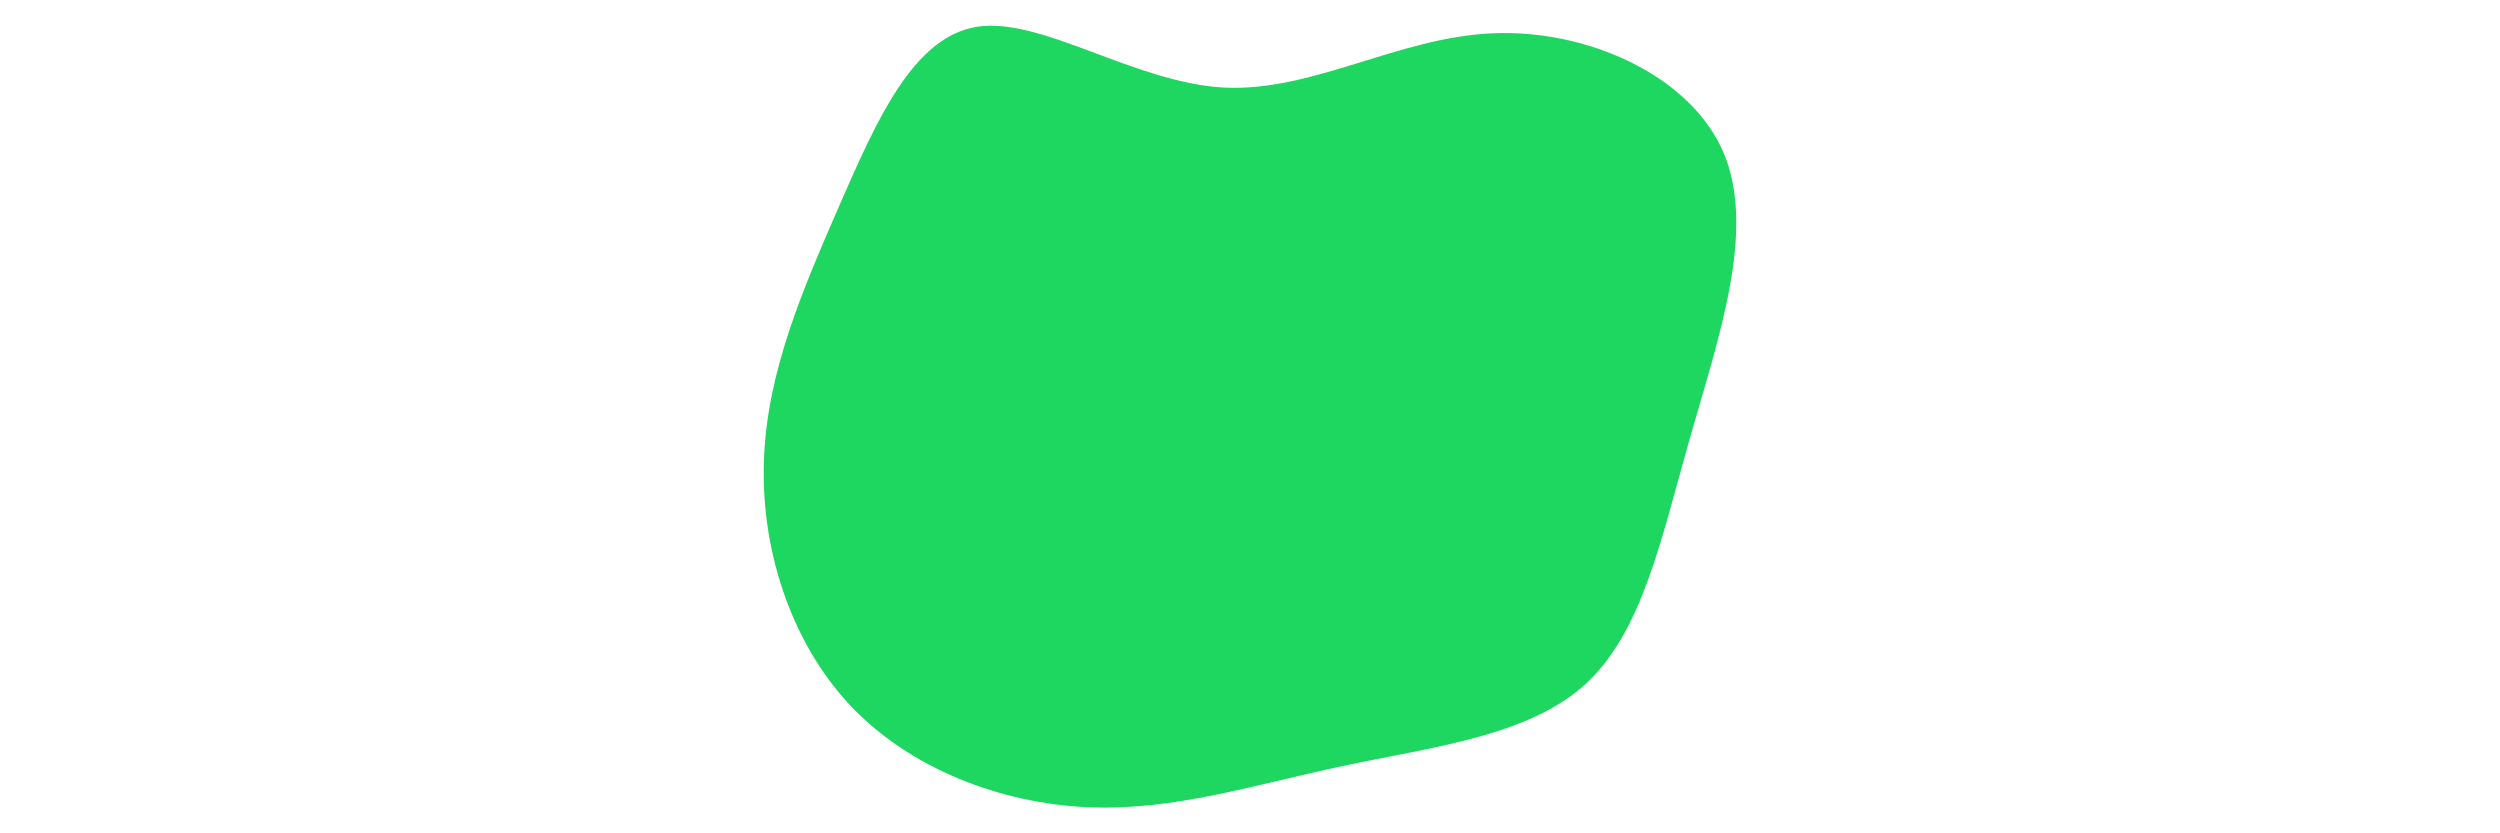 <svg xmlns="http://www.w3.org/2000/svg" xmlns:xlink="http://www.w3.org/1999/xlink" id="visual" width="900" height="300" version="1.1" viewBox="0 0 900 300"><g><path fill="#1ED760" d="M95.7 -125.5C129.9 -127.1 167.3 -110.3 179.1 -82.4C190.9 -54.5 177.1 -15.5 166.8 20.7C156.5 56.9 149.7 90.3 129.1 109C108.5 127.6 74.1 131.4 42.3 138.2C10.4 144.9 -18.9 154.5 -49.9 153.1C-81 151.7 -113.8 139.4 -135.5 116.3C-157.1 93.2 -167.7 59.4 -166.4 27.7C-165.2 -4.1 -152.2 -33.8 -139.1 -63.9C-125.9 -94 -112.7 -124.4 -89.5 -127.9C-66.3 -131.3 -33.2 -107.9 -1.2 -106C30.8 -104.2 61.6 -124 95.7 -125.5" transform="translate(441.437 137.5)"/></g></svg>